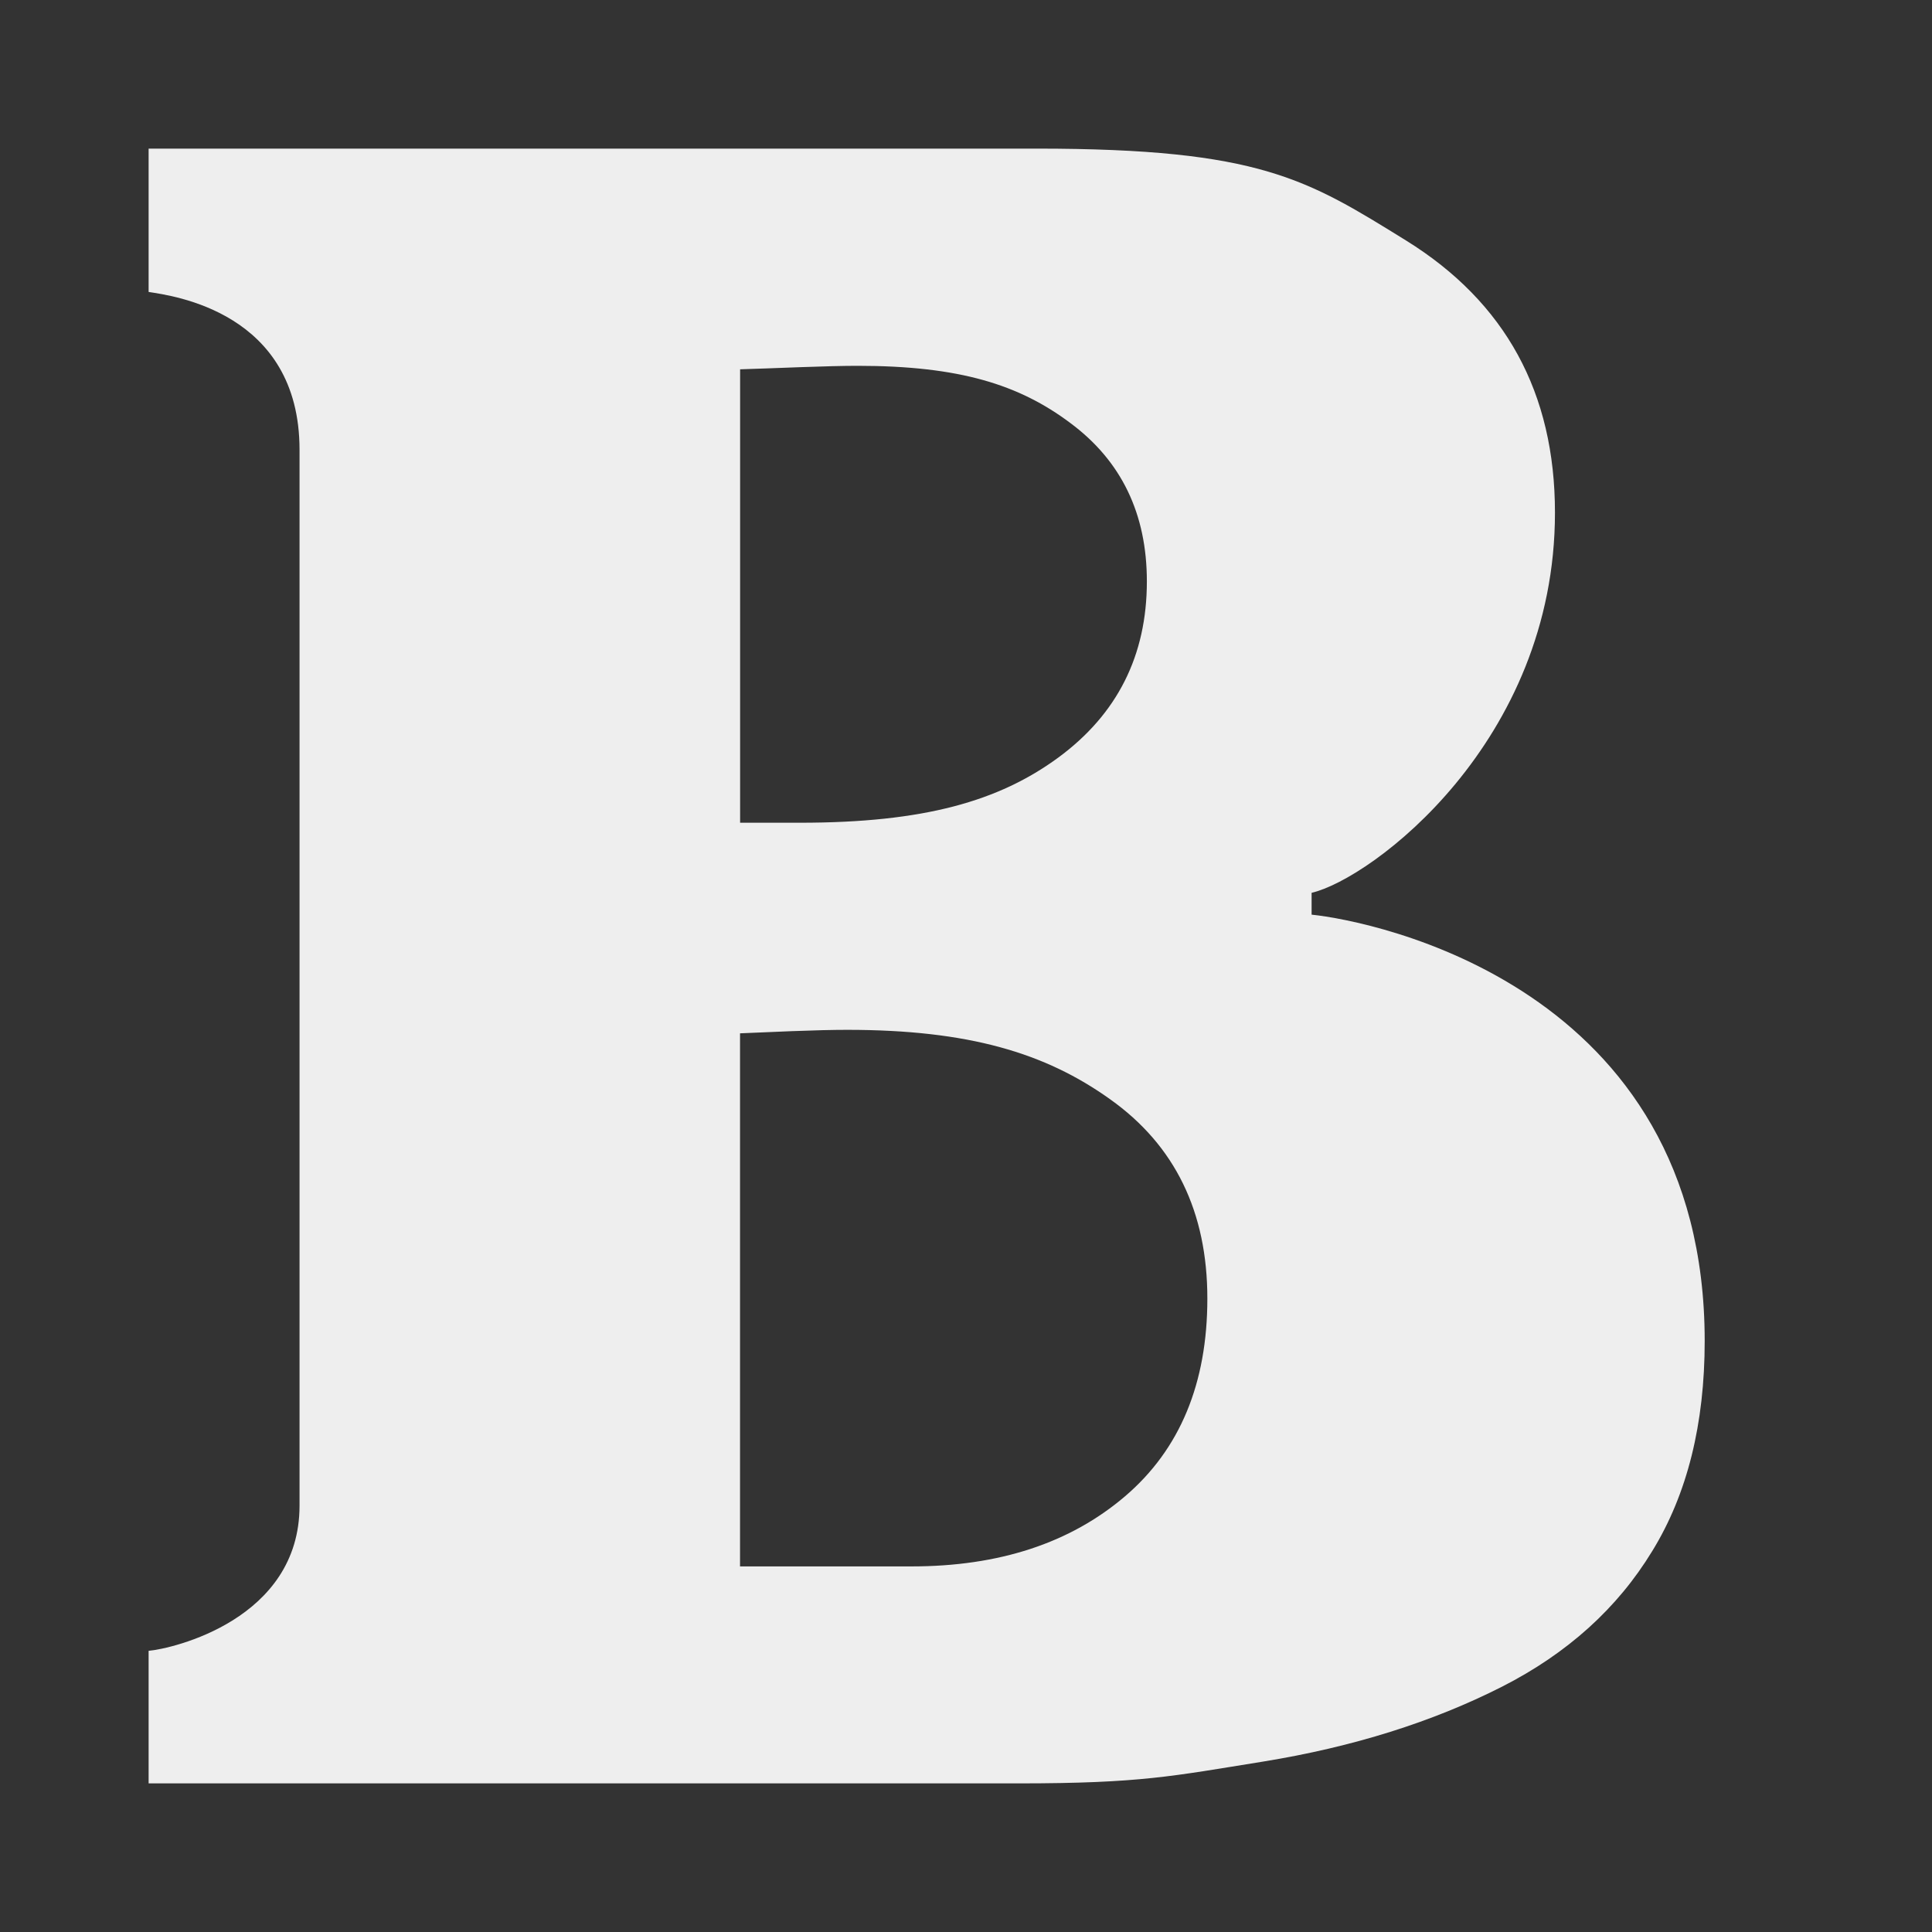 <?xml version="1.0" encoding="utf-8"?>
<!-- Generator: Adobe Illustrator 15.0.0, SVG Export Plug-In . SVG Version: 6.00 Build 0)  -->
<!DOCTYPE svg PUBLIC "-//W3C//DTD SVG 1.1//EN" "http://www.w3.org/Graphics/SVG/1.1/DTD/svg11.dtd">
<svg xmlns="http://www.w3.org/2000/svg" xmlns:xlink="http://www.w3.org/1999/xlink" version="1.1" id="Layer_1" x="0px" y="0px" width="416px" height="416px" viewBox="0 0 26 26" enable-background="new 0 0 26 26" xml:space="preserve">

<rect x="0" y="0" width="26" height="26" fill="#333333" stroke="none"/>

<path fill="#EEEEEE" d="M22.941,18.046c0,1.116-0.234,2.06-0.706,2.828c-0.47,0.772-1.144,1.378-2.022,1.825  c-0.932,0.473-2.003,0.811-3.217,1.008C15.781,23.902,15.352,24,13.708,24H2v-1.784c0.32-0.028,2.031-0.421,2.031-1.953V6.053  C4.031,4.197,2.32,3.979,2,3.929V2h11.953c3.008,0,3.639,0.414,4.973,1.239c1.334,0.829,2,2.048,2,3.66  c0,3.087-2.469,4.929-3.275,5.116v0.294C18.457,12.392,22.941,13.26,22.941,18.046z M15.434,7.824c0-0.911-0.344-1.623-1.031-2.132  c-0.687-0.515-1.488-0.769-2.862-0.769c-0.196,0-0.452,0.007-0.766,0.018c-0.316,0.012-0.588,0.022-0.815,0.029v6.102h0.806  c1.675,0,2.68-0.293,3.476-0.877C15.035,9.612,15.434,8.823,15.434,7.824z M16.248,17.475c0-1.165-0.435-2.061-1.309-2.682  c-0.871-0.623-1.903-0.934-3.539-0.934c-0.188,0-0.438,0.006-0.75,0.018c-0.311,0.014-0.542,0.022-0.691,0.029v7.174  c0,0,1.643,0,2.307,0c1.18,0,2.137-0.314,2.876-0.945C15.879,19.505,16.248,18.617,16.248,17.475z"/>
</svg>
